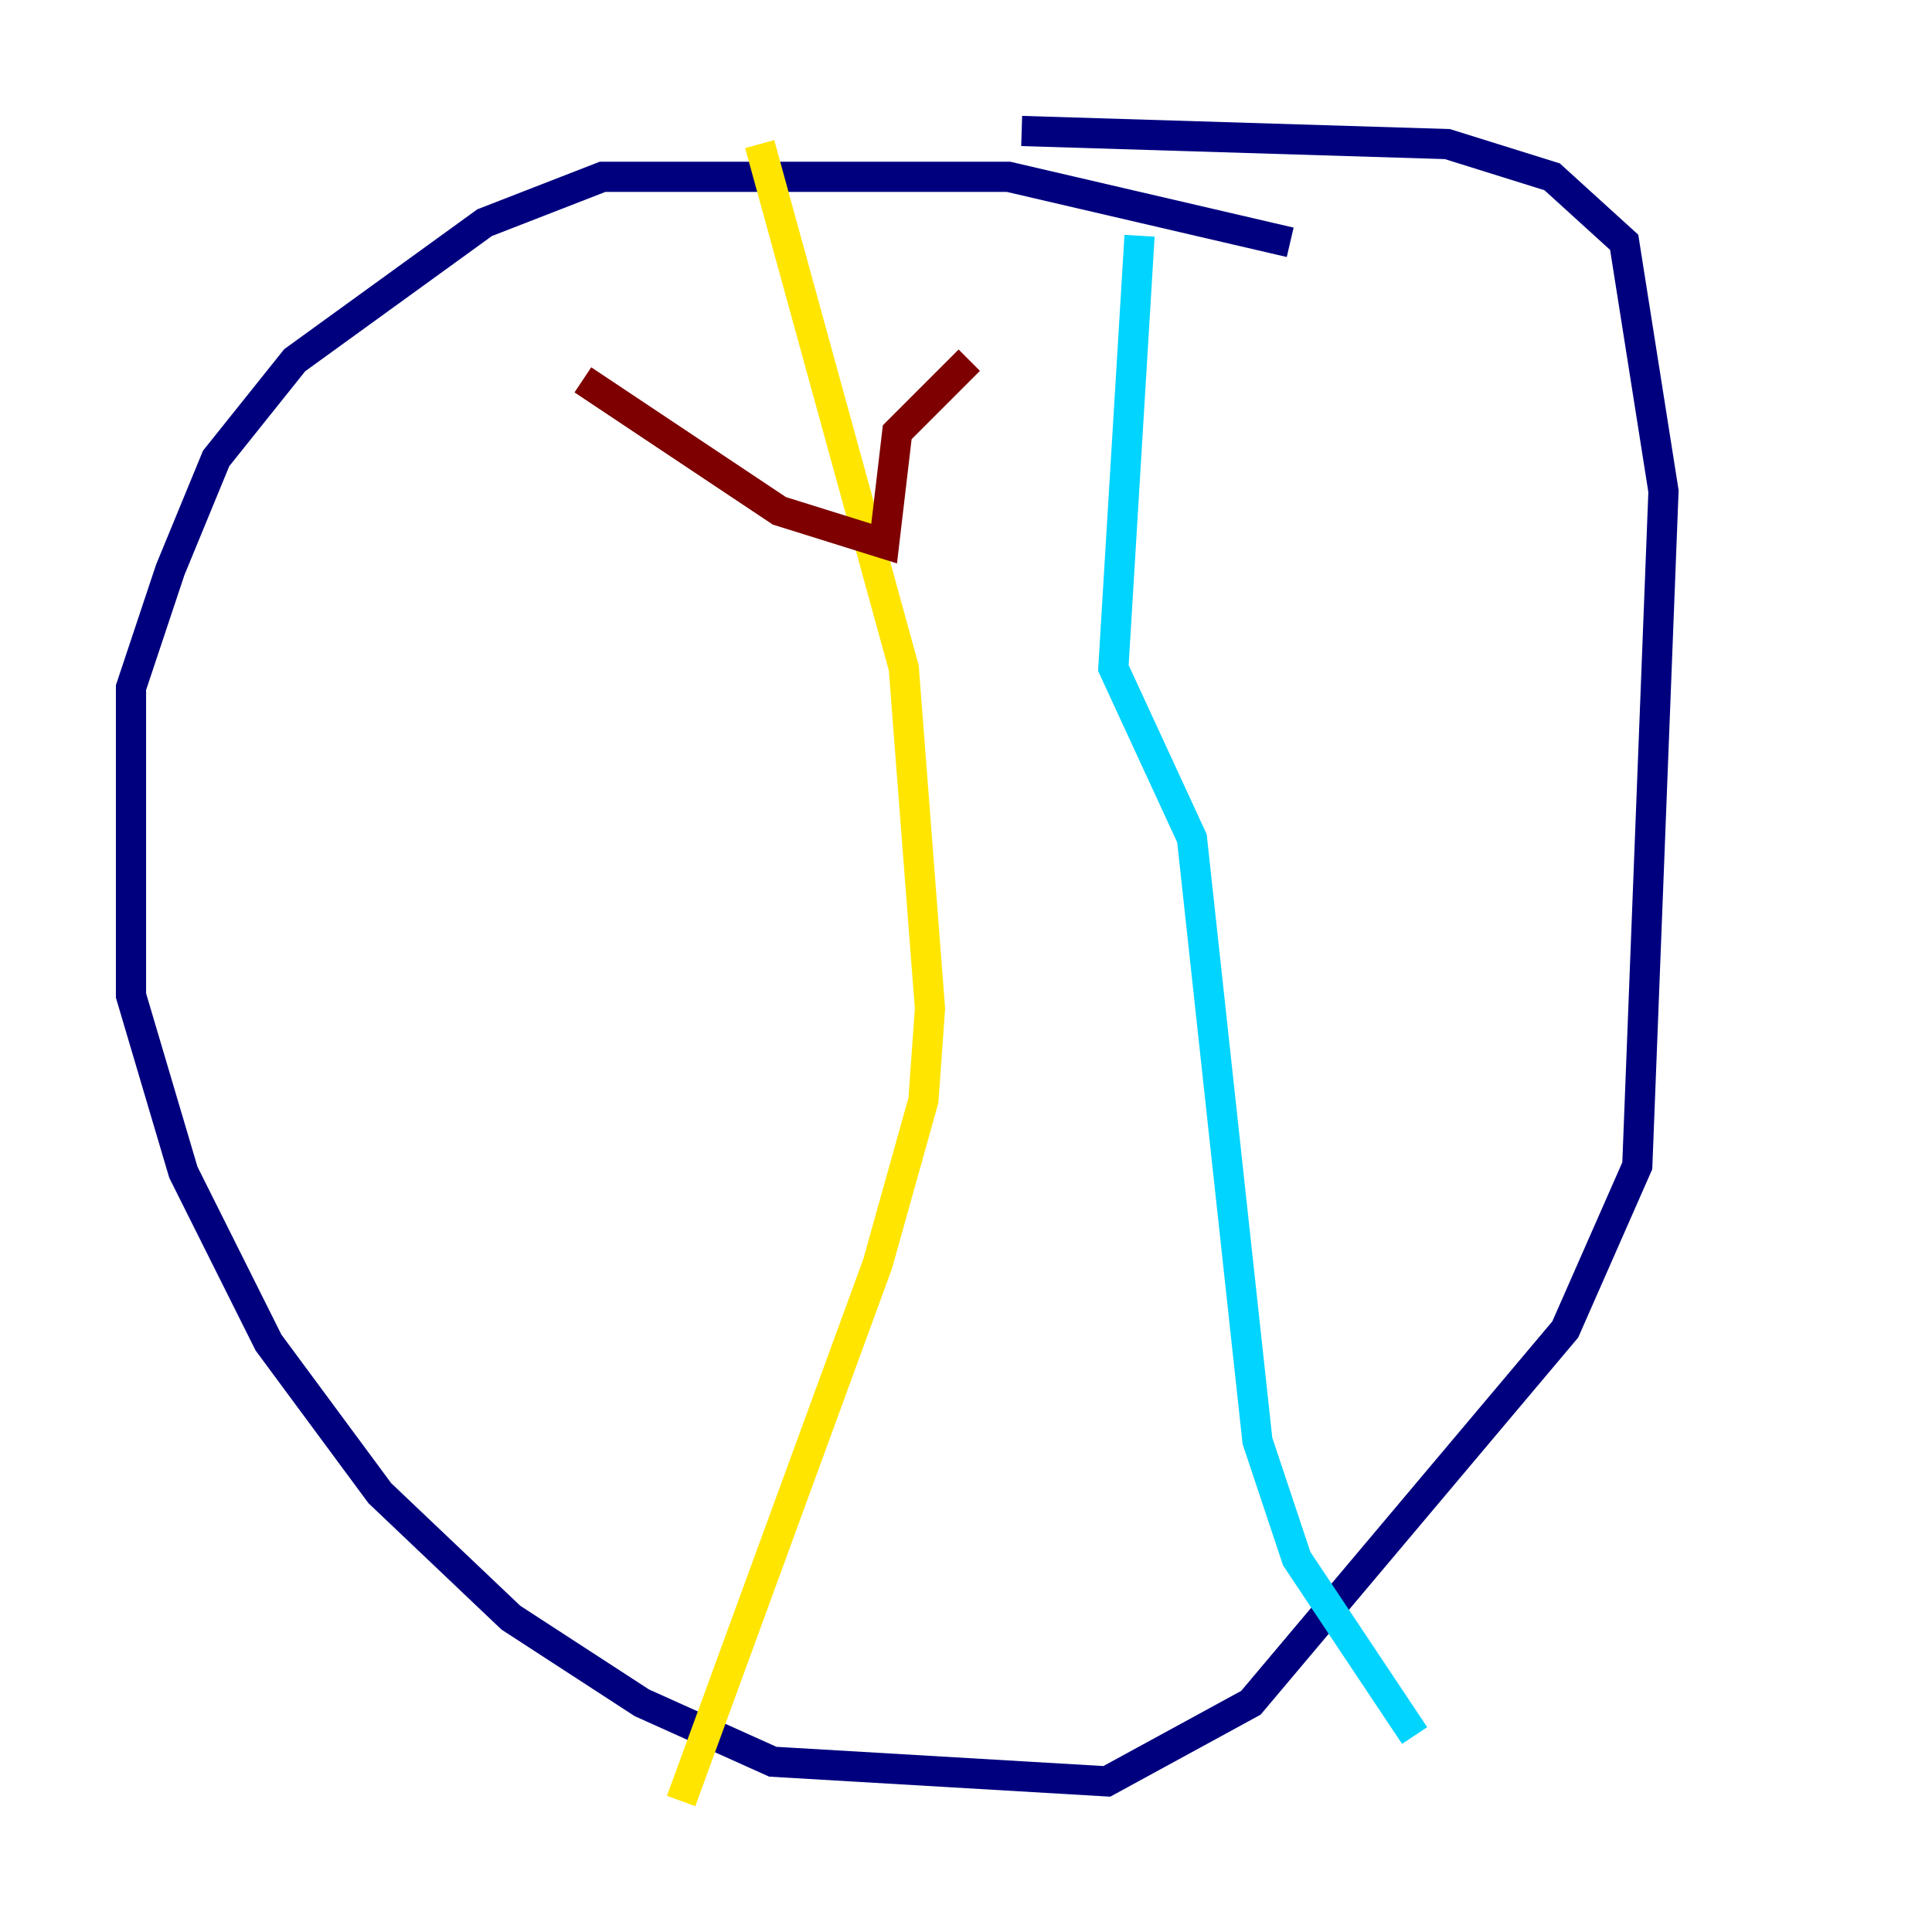 <?xml version="1.0" encoding="utf-8" ?>
<svg baseProfile="tiny" height="128" version="1.2" viewBox="0,0,128,128" width="128" xmlns="http://www.w3.org/2000/svg" xmlns:ev="http://www.w3.org/2001/xml-events" xmlns:xlink="http://www.w3.org/1999/xlink"><defs /><polyline fill="none" points="85.478,16.054 66.82,11.715 39.919,11.715 32.108,14.752 19.525,23.864 14.319,30.373 11.281,37.749 8.678,45.559 8.678,65.953 12.149,77.668 17.79,88.949 25.166,98.929 33.844,107.173 42.522,112.814 51.2,116.719 73.329,118.02 82.875,112.814 103.702,88.081 108.475,77.234 110.21,32.542 107.607,16.054 102.834,11.715 95.891,9.546 67.688,8.678" stroke="#00007f" stroke-width="2" /><polyline fill="none" points="75.498,15.62 73.763,44.258 78.969,55.539 83.308,95.458 85.912,103.268 93.722,114.983" stroke="#00d4ff" stroke-width="2" /><polyline fill="none" points="50.332,9.546 59.878,44.258 61.614,66.82 61.18,72.895 58.142,83.742 45.125,119.322" stroke="#ffe500" stroke-width="2" /><polyline fill="none" points="38.617,25.166 51.634,33.844 58.576,36.014 59.444,28.637 64.217,23.864" stroke="#7f0000" stroke-width="2" /></svg>